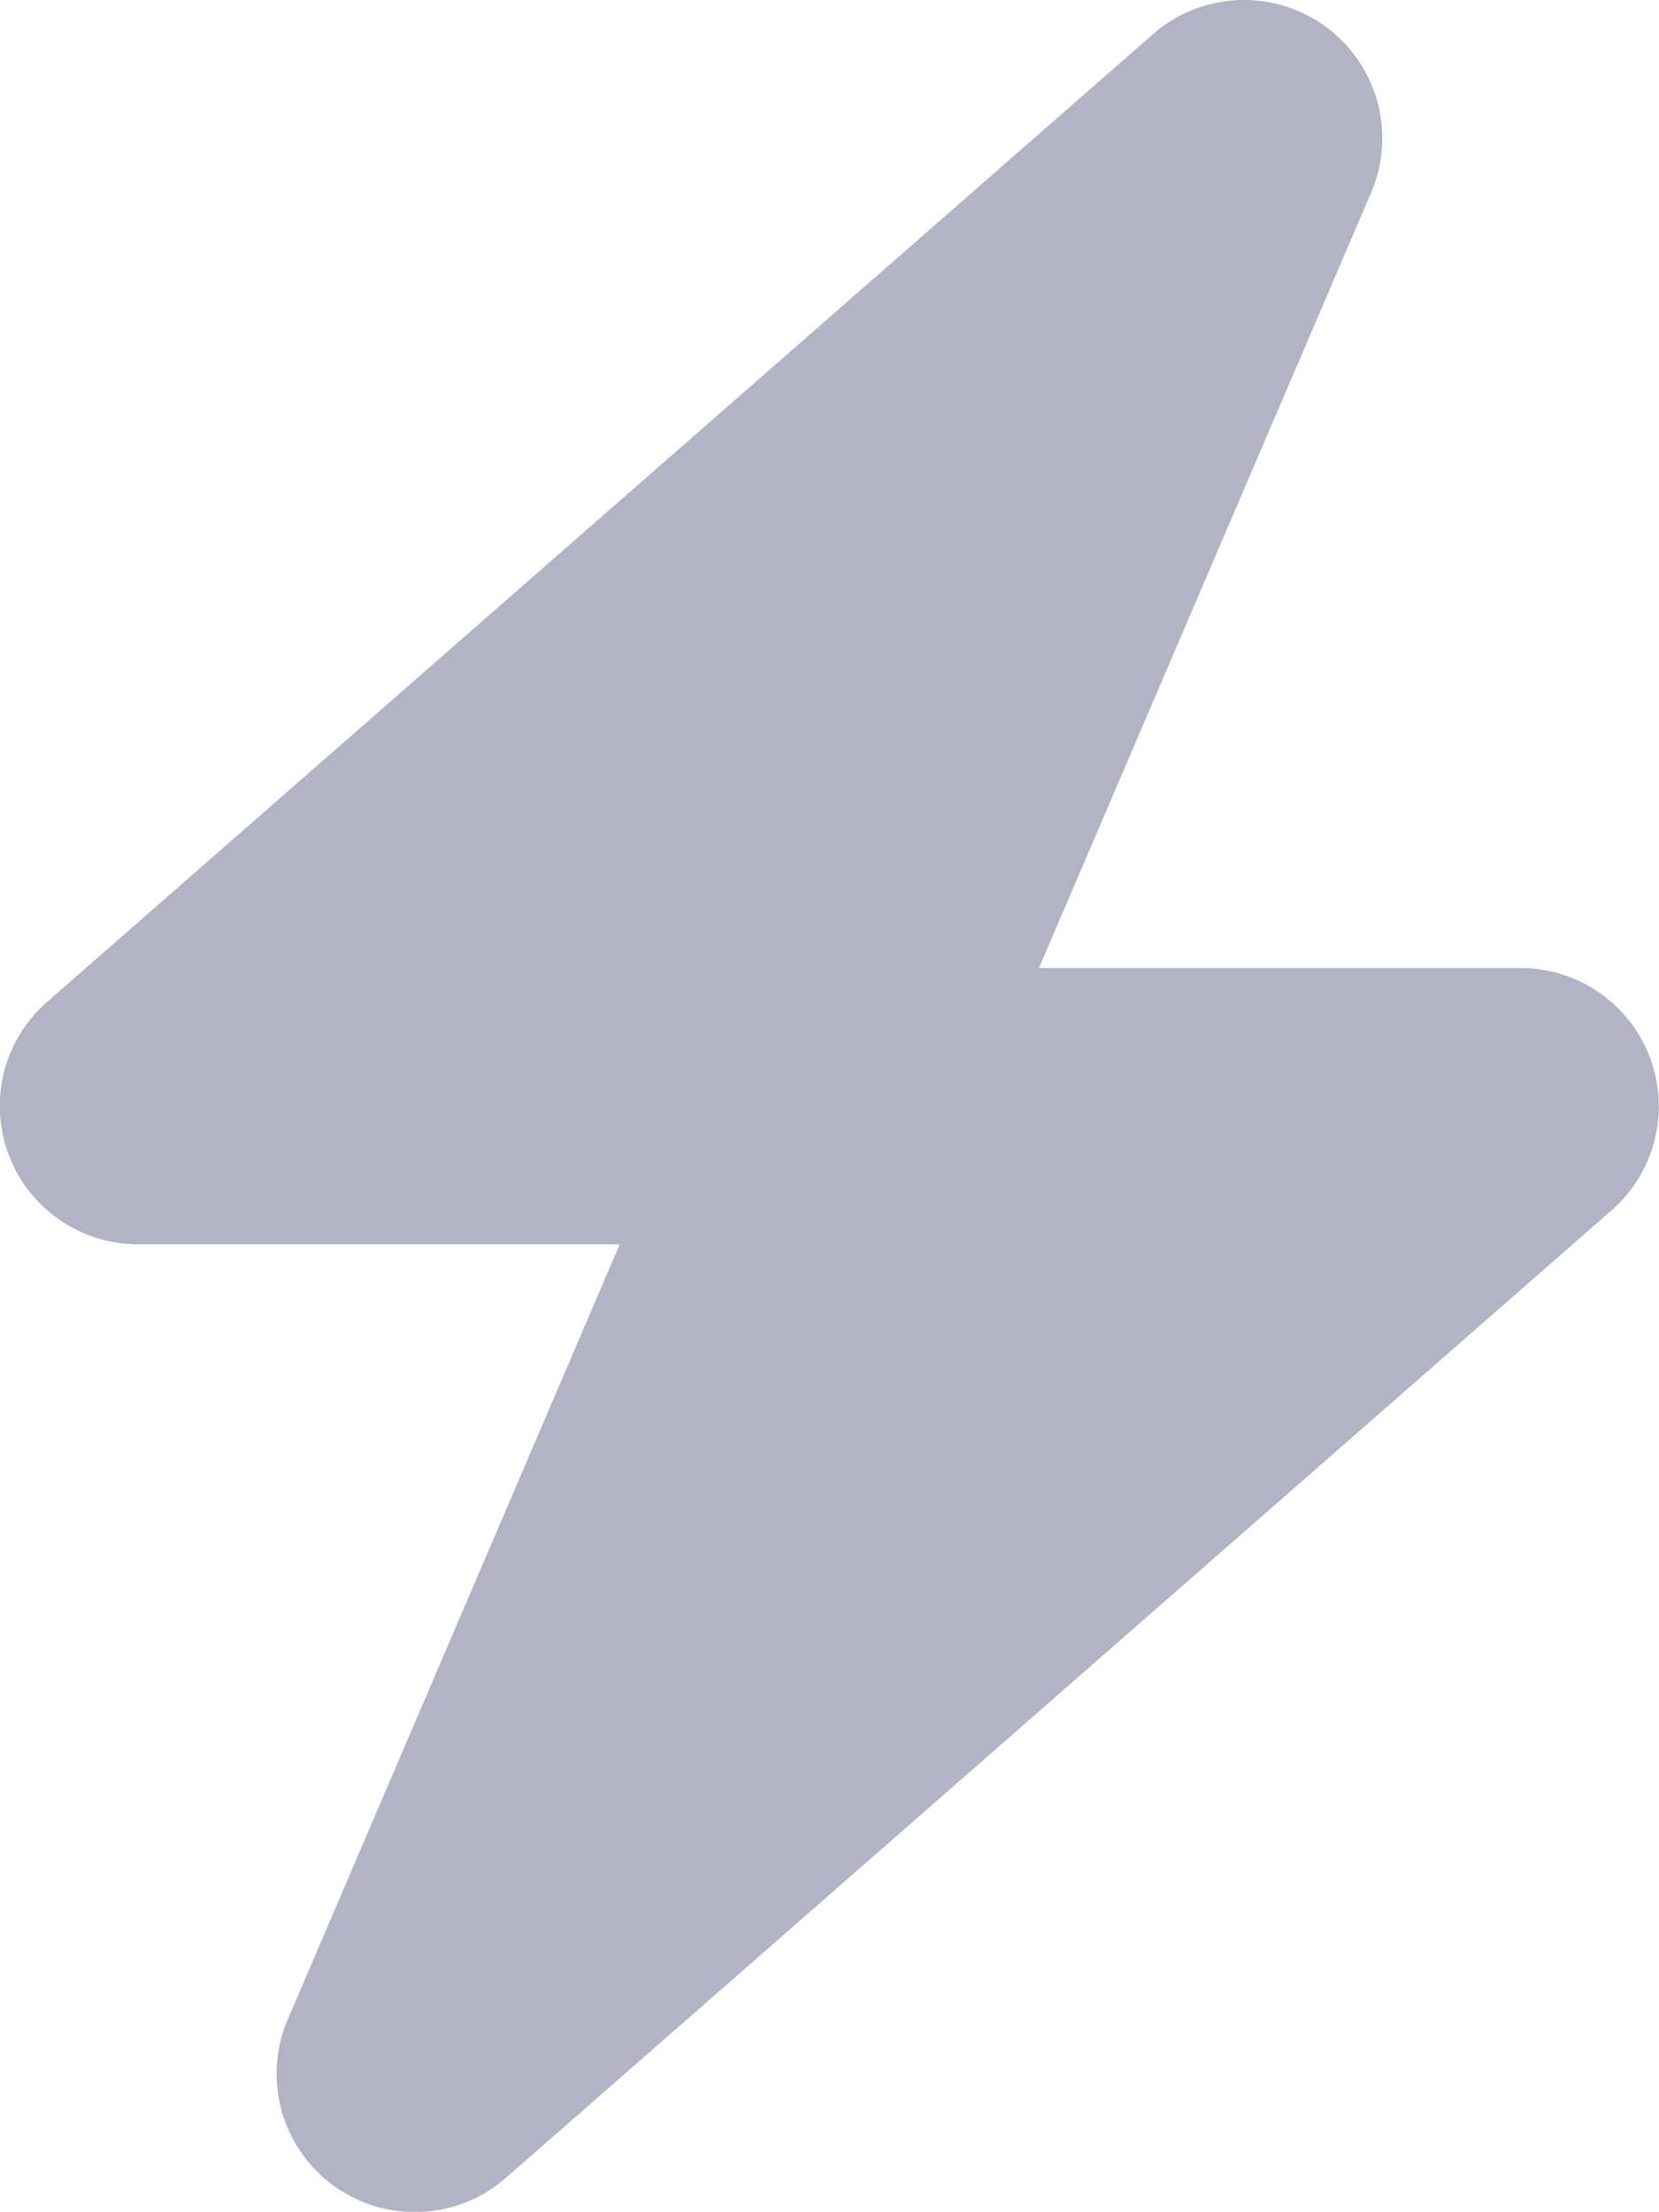 <svg xmlns="http://www.w3.org/2000/svg" width="24" height="31.994" viewBox="0 0 24 31.994">
  <path id="bolt-solid-status" d="M51.794,2.778A2,2,0,0,0,48.639.485l-16,14a2,2,0,0,0,1.318,3.505h6.967L36.123,29.2a2,2,0,0,0,3.156,2.293l16-14a2,2,0,0,0-1.318-3.5H46.989Z" transform="translate(-31.959 0.009)" fill="#b2b3c5"/>
</svg>
